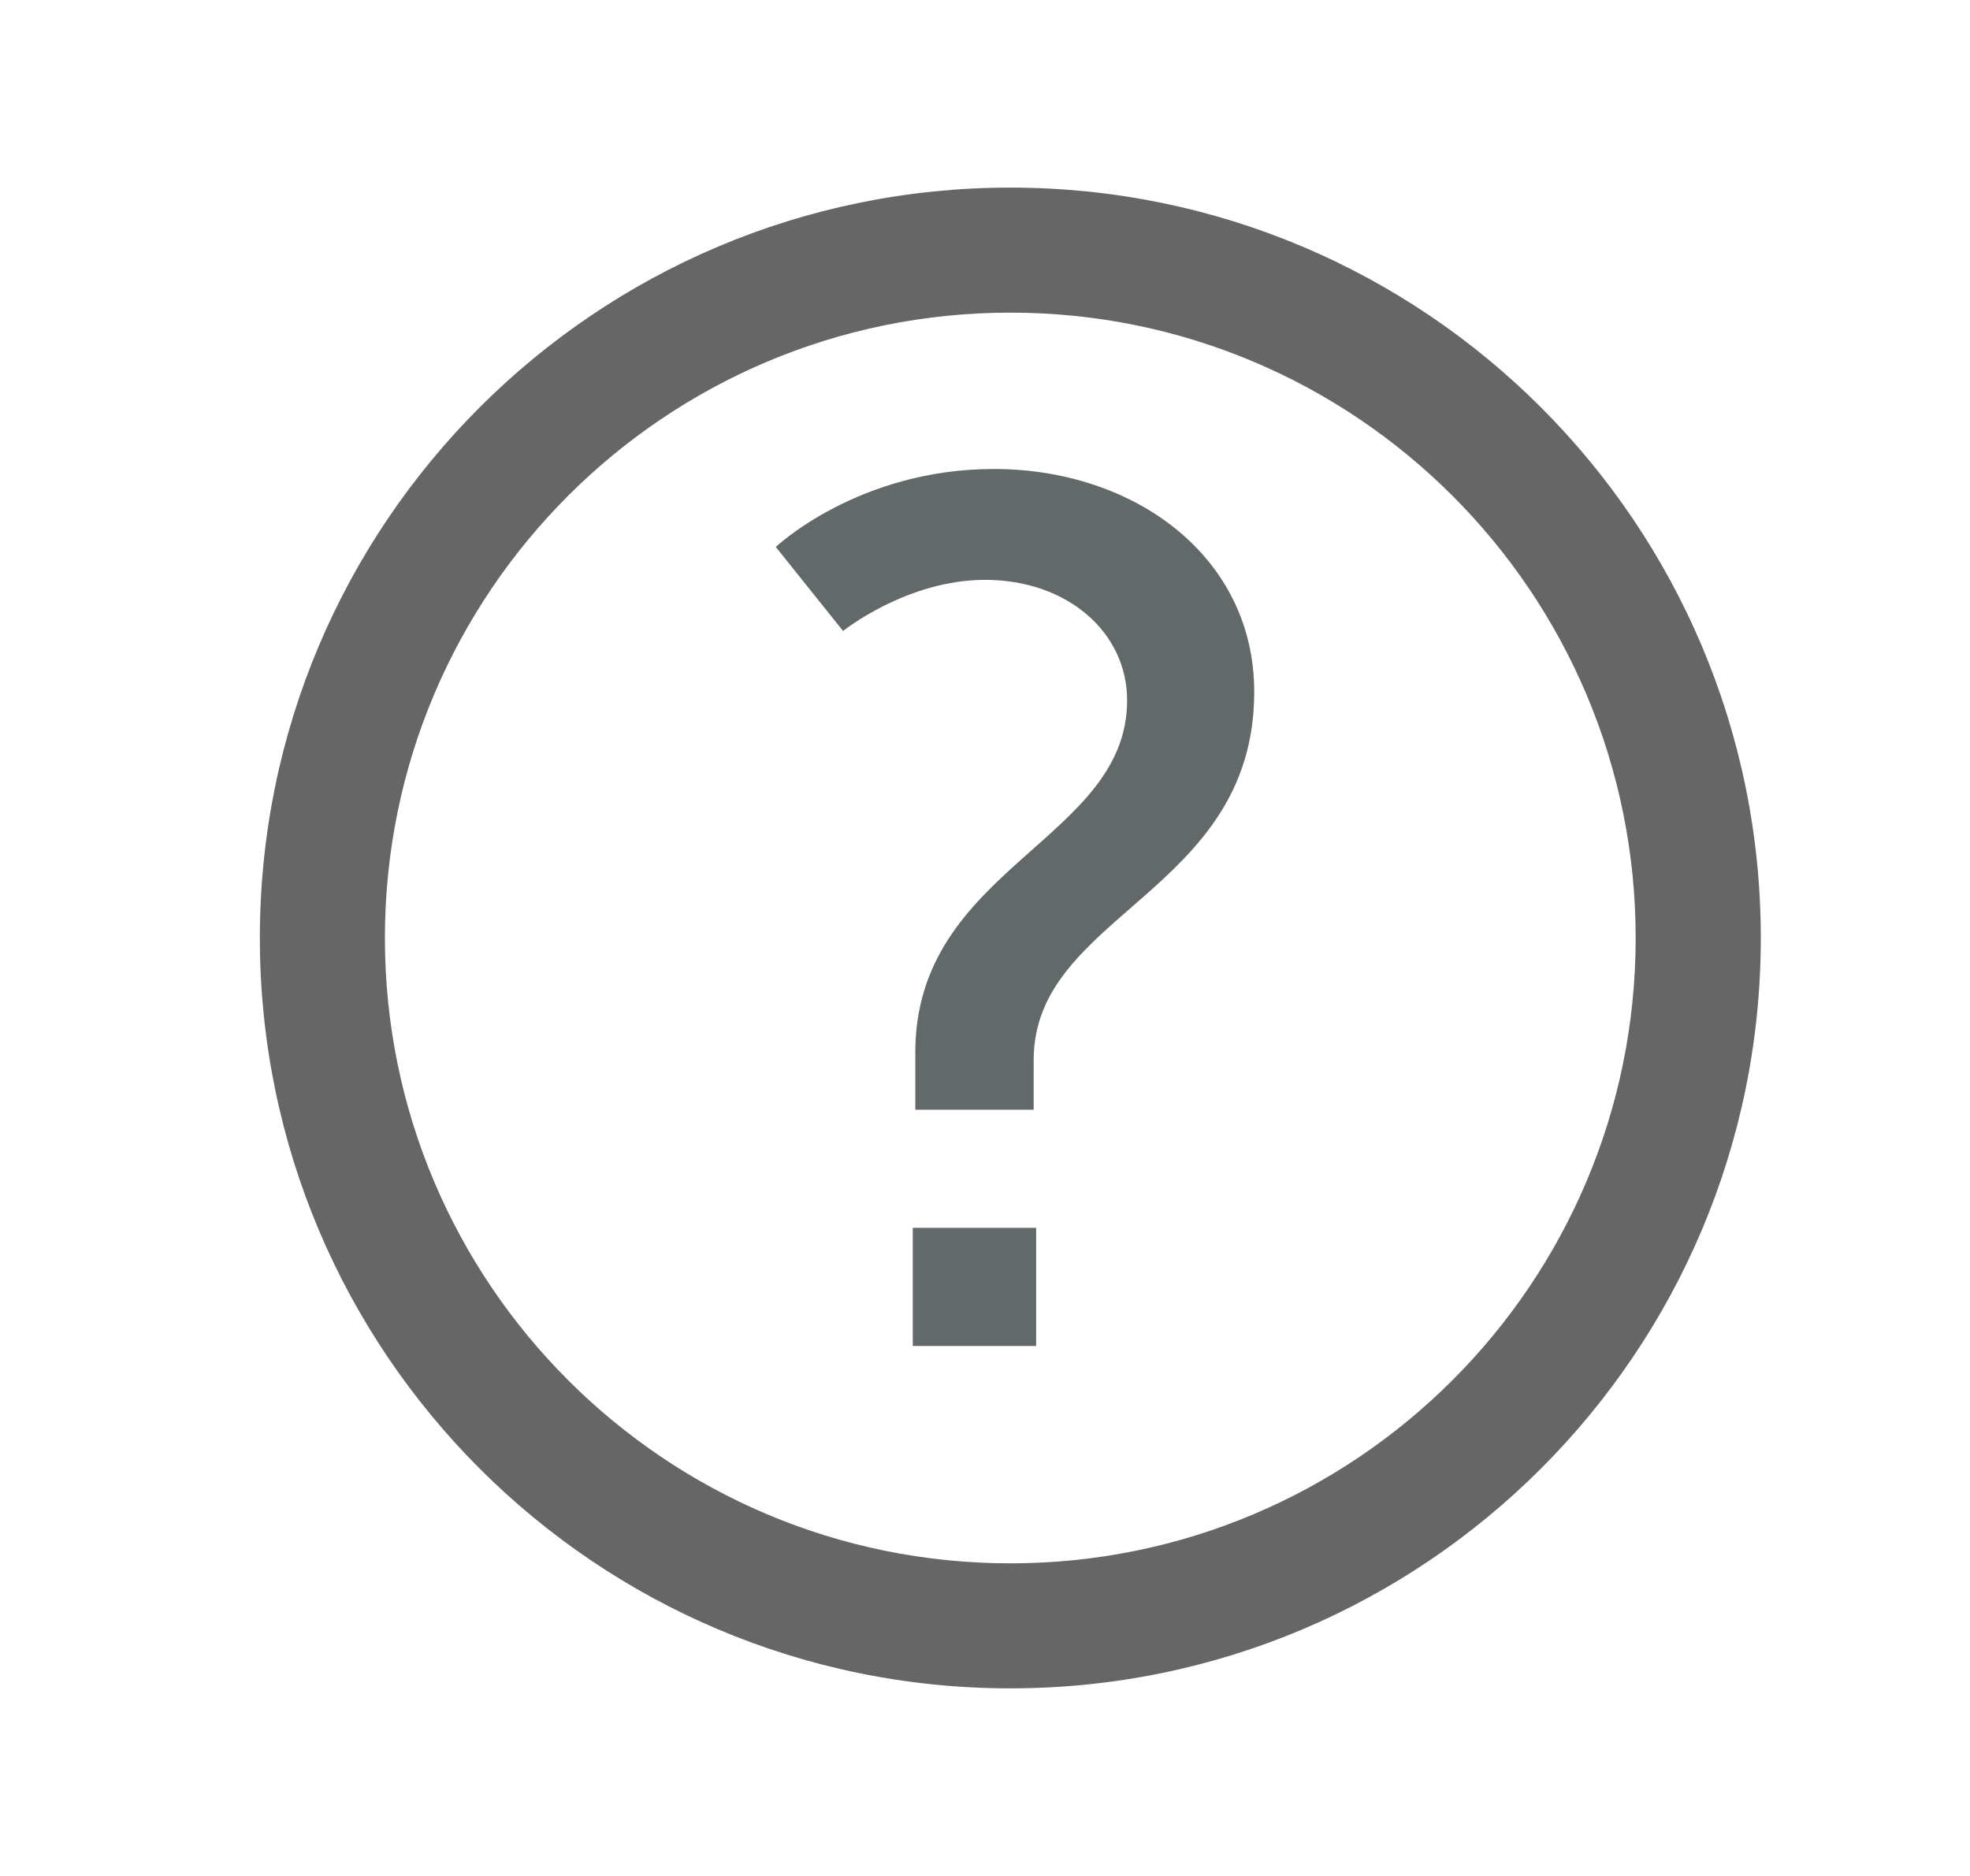 <svg width="21" height="20" viewBox="0 0 21 20" fill="none" xmlns="http://www.w3.org/2000/svg">
<path fill-rule="evenodd" clip-rule="evenodd" d="M10.77 16.667C14.451 16.667 17.436 13.682 17.436 10C17.436 6.318 14.451 3.333 10.77 3.333C7.088 3.333 4.103 6.318 4.103 10C4.103 13.682 7.088 16.667 10.77 16.667ZM10.77 18C15.188 18 18.77 14.418 18.77 10C18.77 5.582 15.188 2 10.77 2C6.351 2 2.77 5.582 2.77 10C2.77 14.418 6.351 18 10.77 18Z" fill="#666666"/>
<path d="M9.757 11.831H11.019V11.298C11.019 9.74 13.37 9.519 13.37 7.376C13.37 5.935 12.095 5 10.594 5C9.146 5 8.27 5.831 8.27 5.831L8.987 6.727C8.987 6.727 9.664 6.182 10.501 6.182C11.377 6.182 12.015 6.74 12.015 7.467C12.015 8.961 9.757 9.246 9.757 11.22V11.831ZM9.73 14.35H11.045V13.09H9.73V14.35Z" fill="#636968"/>
</svg>
